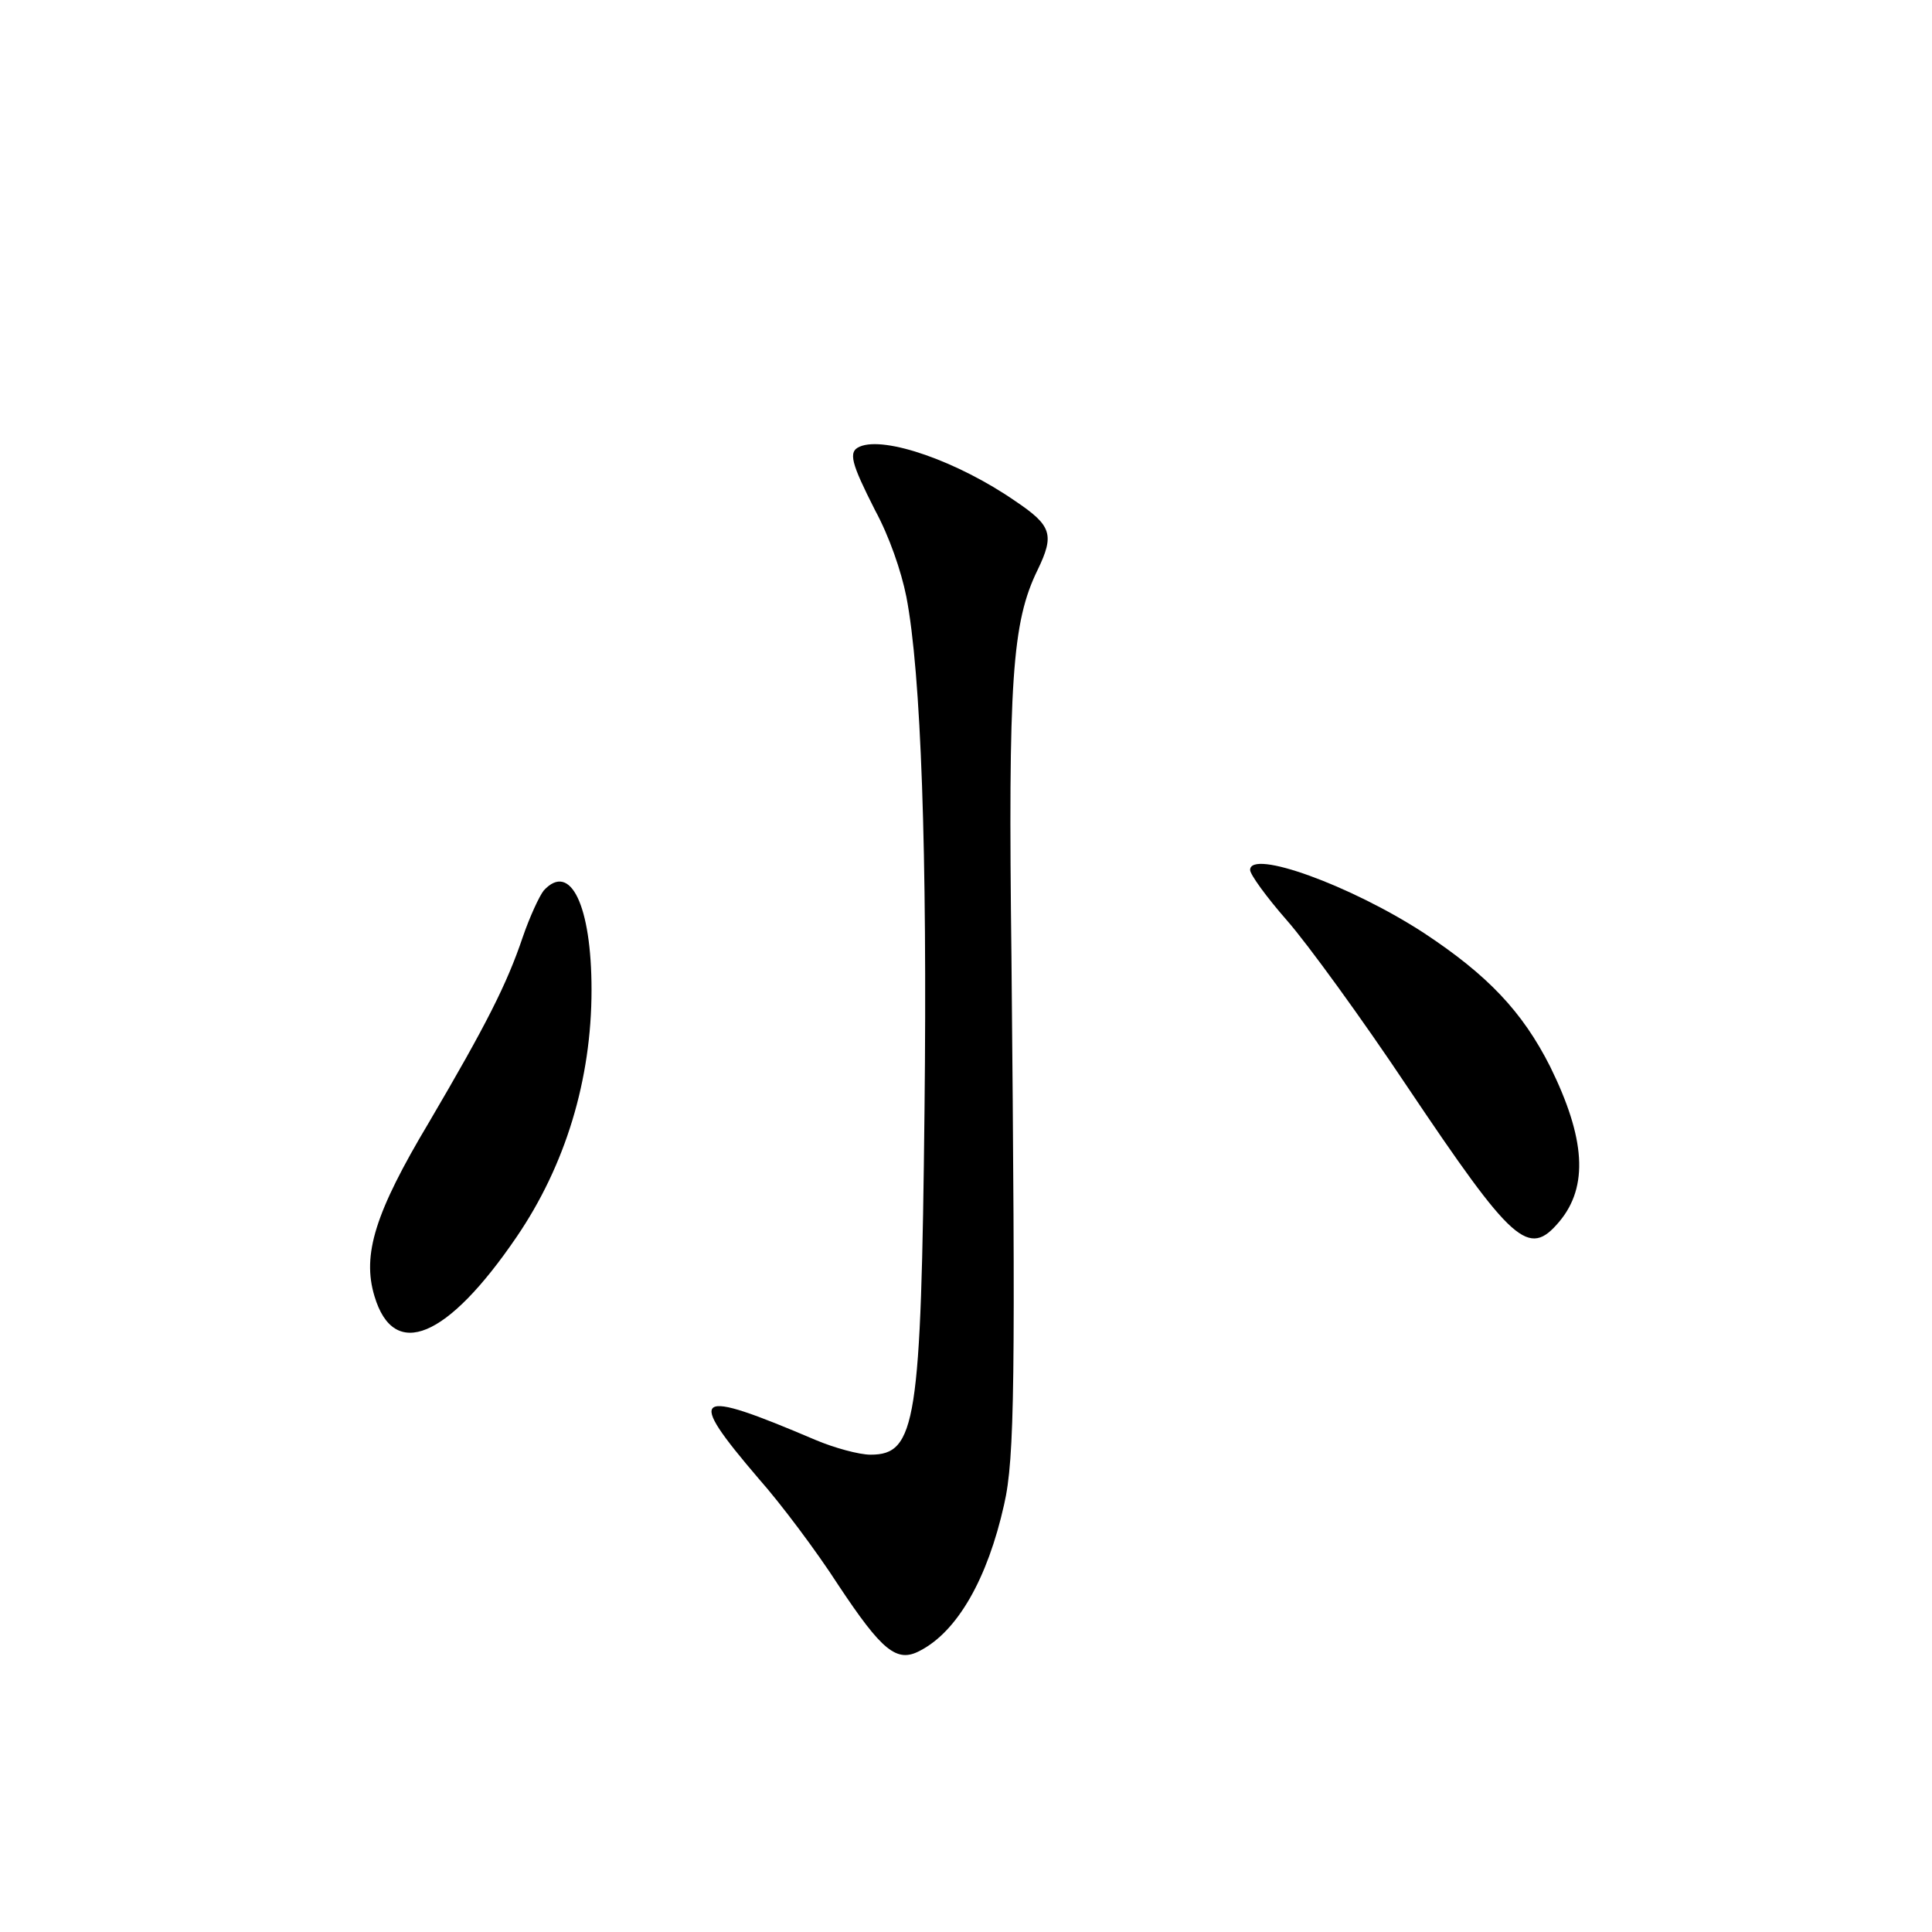 <?xml version="1.0" standalone="no"?>
<!DOCTYPE svg PUBLIC "-//W3C//DTD SVG 20010904//EN"
 "http://www.w3.org/TR/2001/REC-SVG-20010904/DTD/svg10.dtd">
<svg version="1.0" xmlns="http://www.w3.org/2000/svg"
 width="340pt" height="340pt" viewBox="0 0 340 340"
 preserveAspectRatio="xMidYMid meet">
<g transform="translate(0,340) scale(0.1,-0.1)"
fill="#000000" stroke="none">
<path d="M1513 2614 c-21 -9 -15 -29 27 -112 25 -46 46 -107 55 -152 26 -134
37 -452 32 -903 -6 -551 -15 -607 -95 -607 -20 0 -64 12 -97 26 -216 92 -229
83 -100 -68 39 -44 102 -128 140 -187 77 -116 103 -138 144 -116 66 34 119
127 148 257 19 82 20 221 13 963 -6 488 1 590 46 682 30 62 25 78 -39 121
-101 70 -230 115 -274 96z"/>
<path d="M2200 1869 c0 -8 29 -48 65 -89 36 -41 132 -173 212 -293 186 -277
213 -301 267 -237 52 62 46 147 -16 273 -49 97 -110 161 -222 235 -129 84
-306 148 -306 111z"/>
<path d="M957 1833 c-8 -10 -25 -47 -37 -82 -28 -83 -64 -154 -165 -326 -95
-159 -118 -233 -96 -306 34 -114 128 -75 250 104 86 126 132 277 132 435 0
148 -37 226 -84 175z"/>
</g>
</svg>
